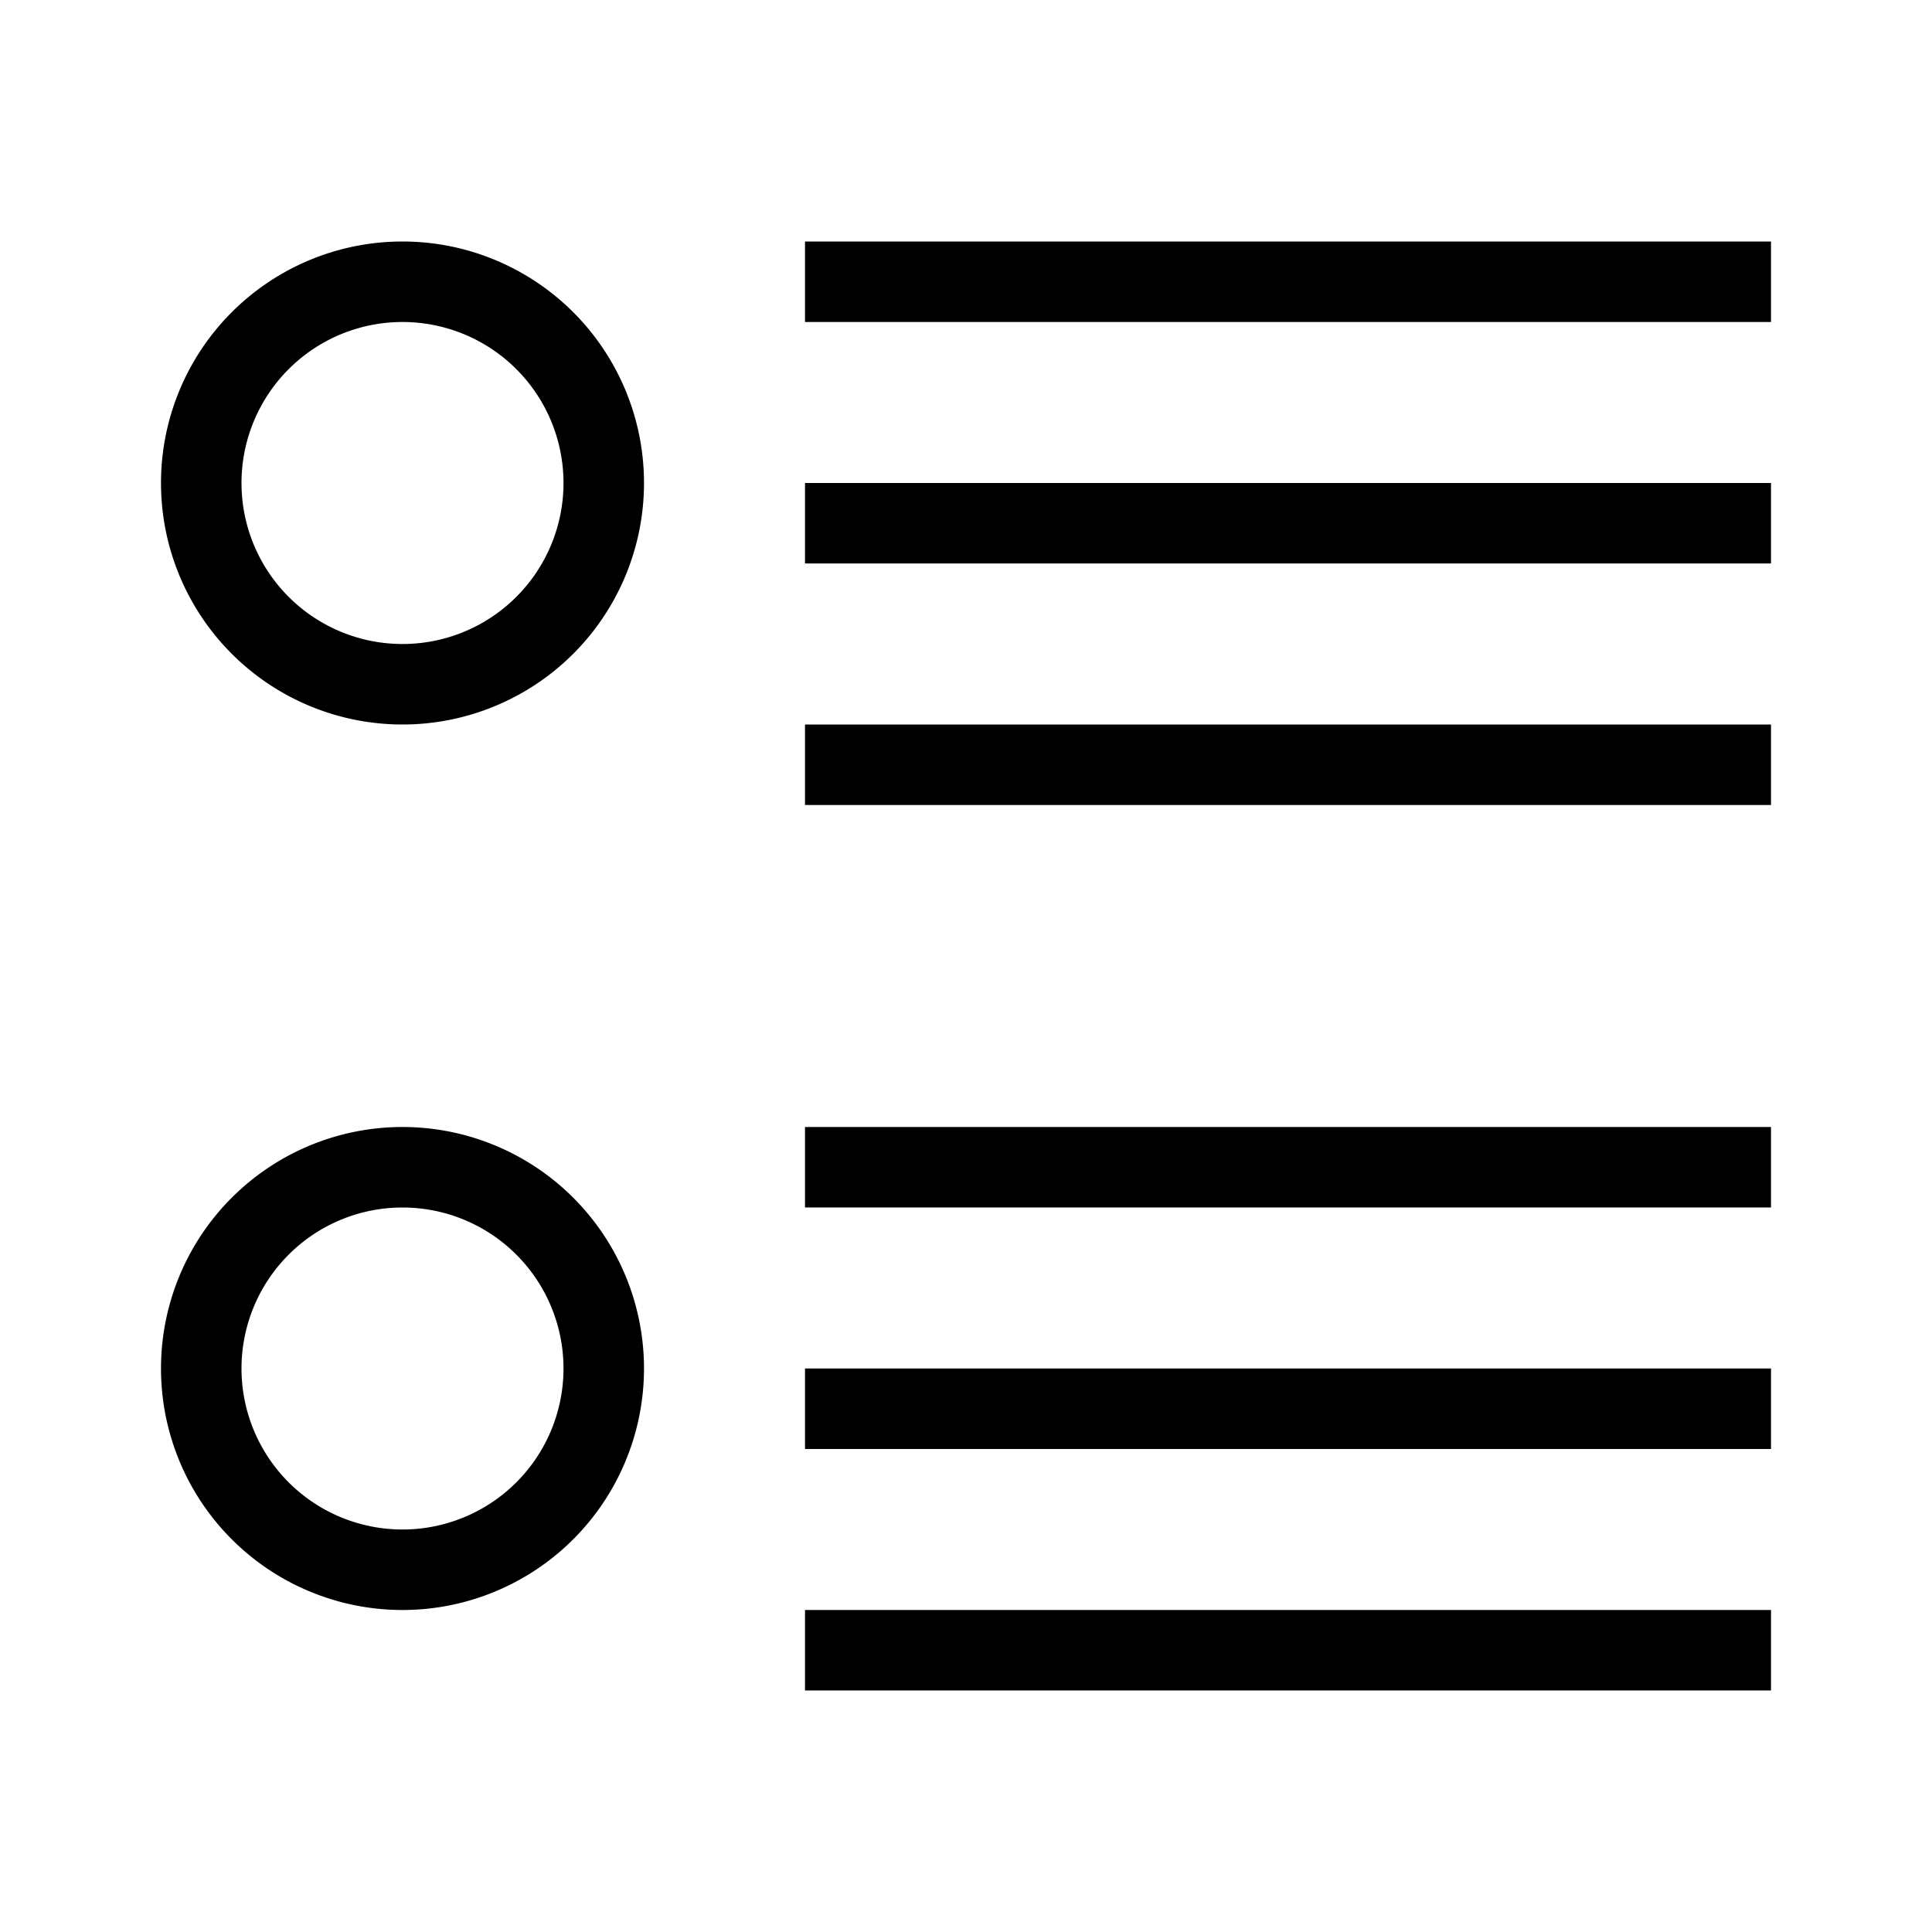 <svg xmlns="http://www.w3.org/2000/svg" width="24" height="24" fill="none" viewBox="0 0 24 24"><path stroke="currentColor" stroke-linecap="square" stroke-miterlimit="10" d="M10.5 3.5h11m-11 3h11m-11 3h11m-11 5h11m-11 3h11m-11 3h11M7.5 6a2.5 2.5 0 1 1-5 0 2.5 2.5 0 0 1 5 0Zm0 11a2.5 2.5 0 1 1-5 0 2.5 2.5 0 0 1 5 0Z"/></svg>